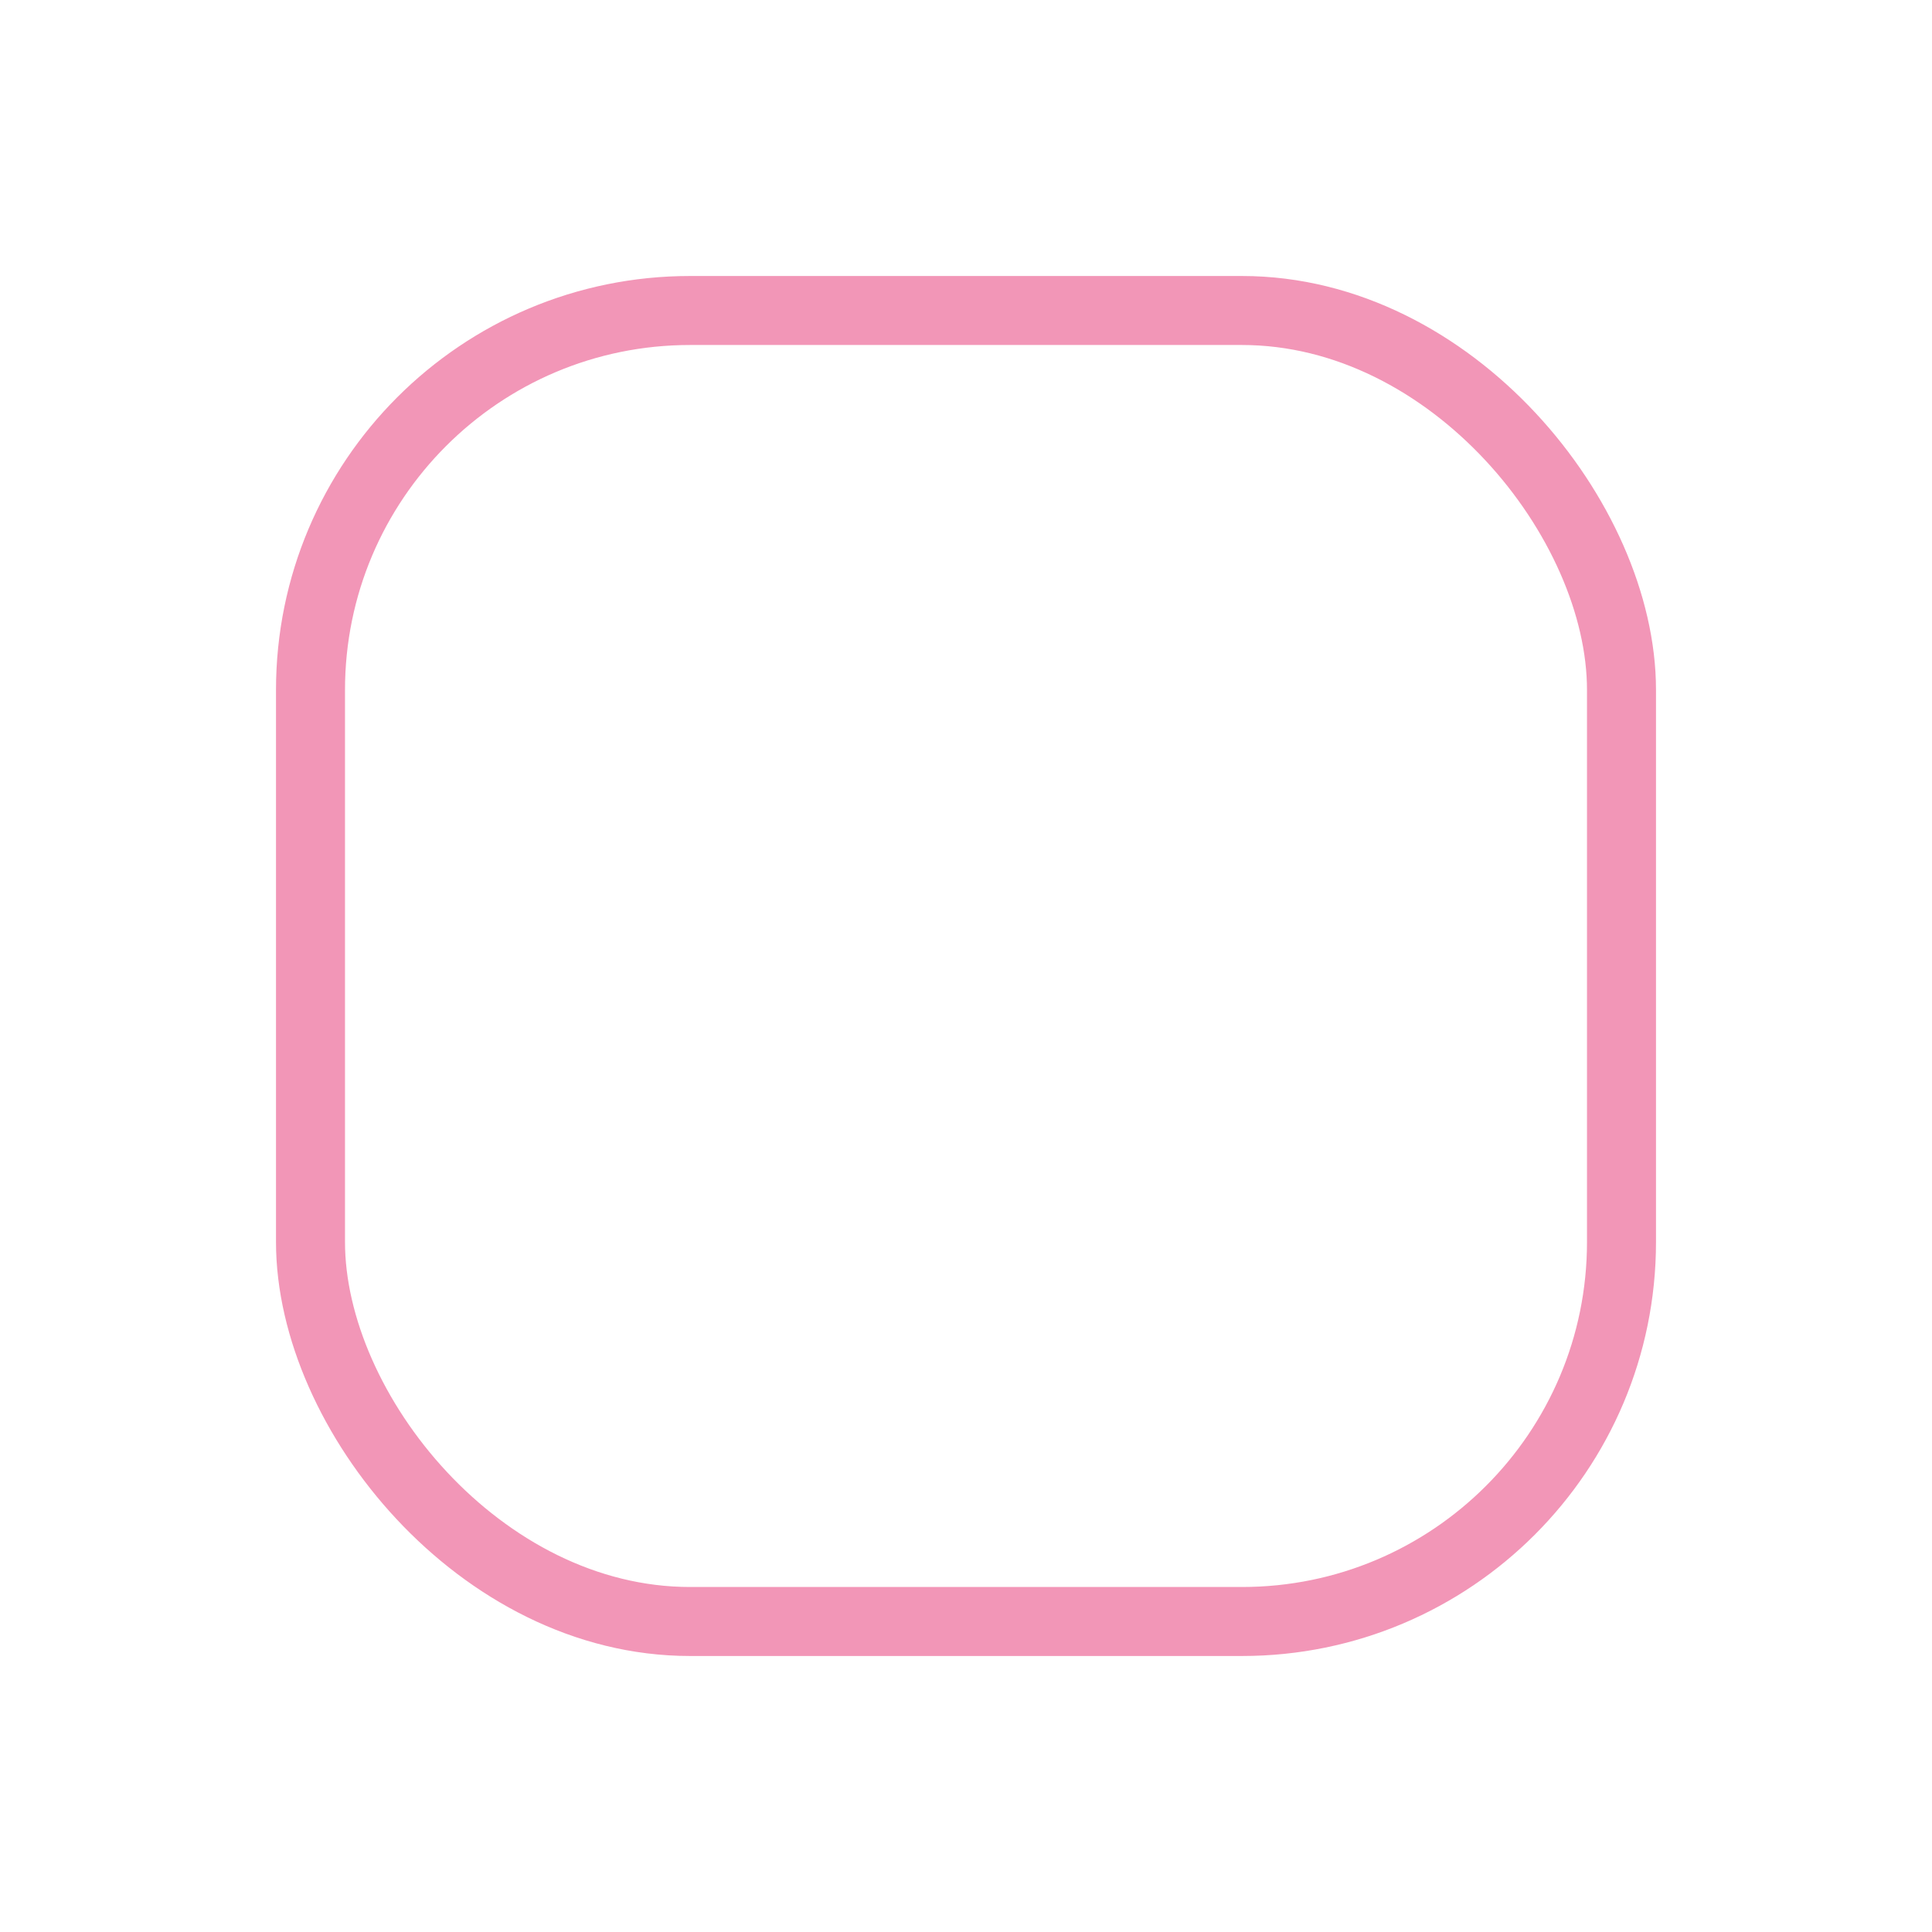 <svg width="28" height="28" viewBox="0 0 28 28" fill="none" xmlns="http://www.w3.org/2000/svg">
<g filter="url(#filter0_d_3931_409003)">
<rect x="4" y="4" width="20" height="20" rx="6" fill="white"/>
<rect x="4.5" y="4.5" width="19" height="19" rx="5.5" stroke="#F296B7"/>
</g>
<defs>
<filter id="filter0_d_3931_409003" x="0" y="0" width="28" height="28" filterUnits="userSpaceOnUse" color-interpolation-filters="sRGB">
<feFlood flood-opacity="0" result="BackgroundImageFix"/>
<feColorMatrix in="SourceAlpha" type="matrix" values="0 0 0 0 0 0 0 0 0 0 0 0 0 0 0 0 0 0 127 0" result="hardAlpha"/>
<feMorphology radius="4" operator="dilate" in="SourceAlpha" result="effect1_dropShadow_3931_409003"/>
<feOffset/>
<feColorMatrix type="matrix" values="0 0 0 0 0.984 0 0 0 0 0.902 0 0 0 0 0.929 0 0 0 1 0"/>
<feBlend mode="normal" in2="BackgroundImageFix" result="effect1_dropShadow_3931_409003"/>
<feBlend mode="normal" in="SourceGraphic" in2="effect1_dropShadow_3931_409003" result="shape"/>
</filter>
</defs>
</svg>
